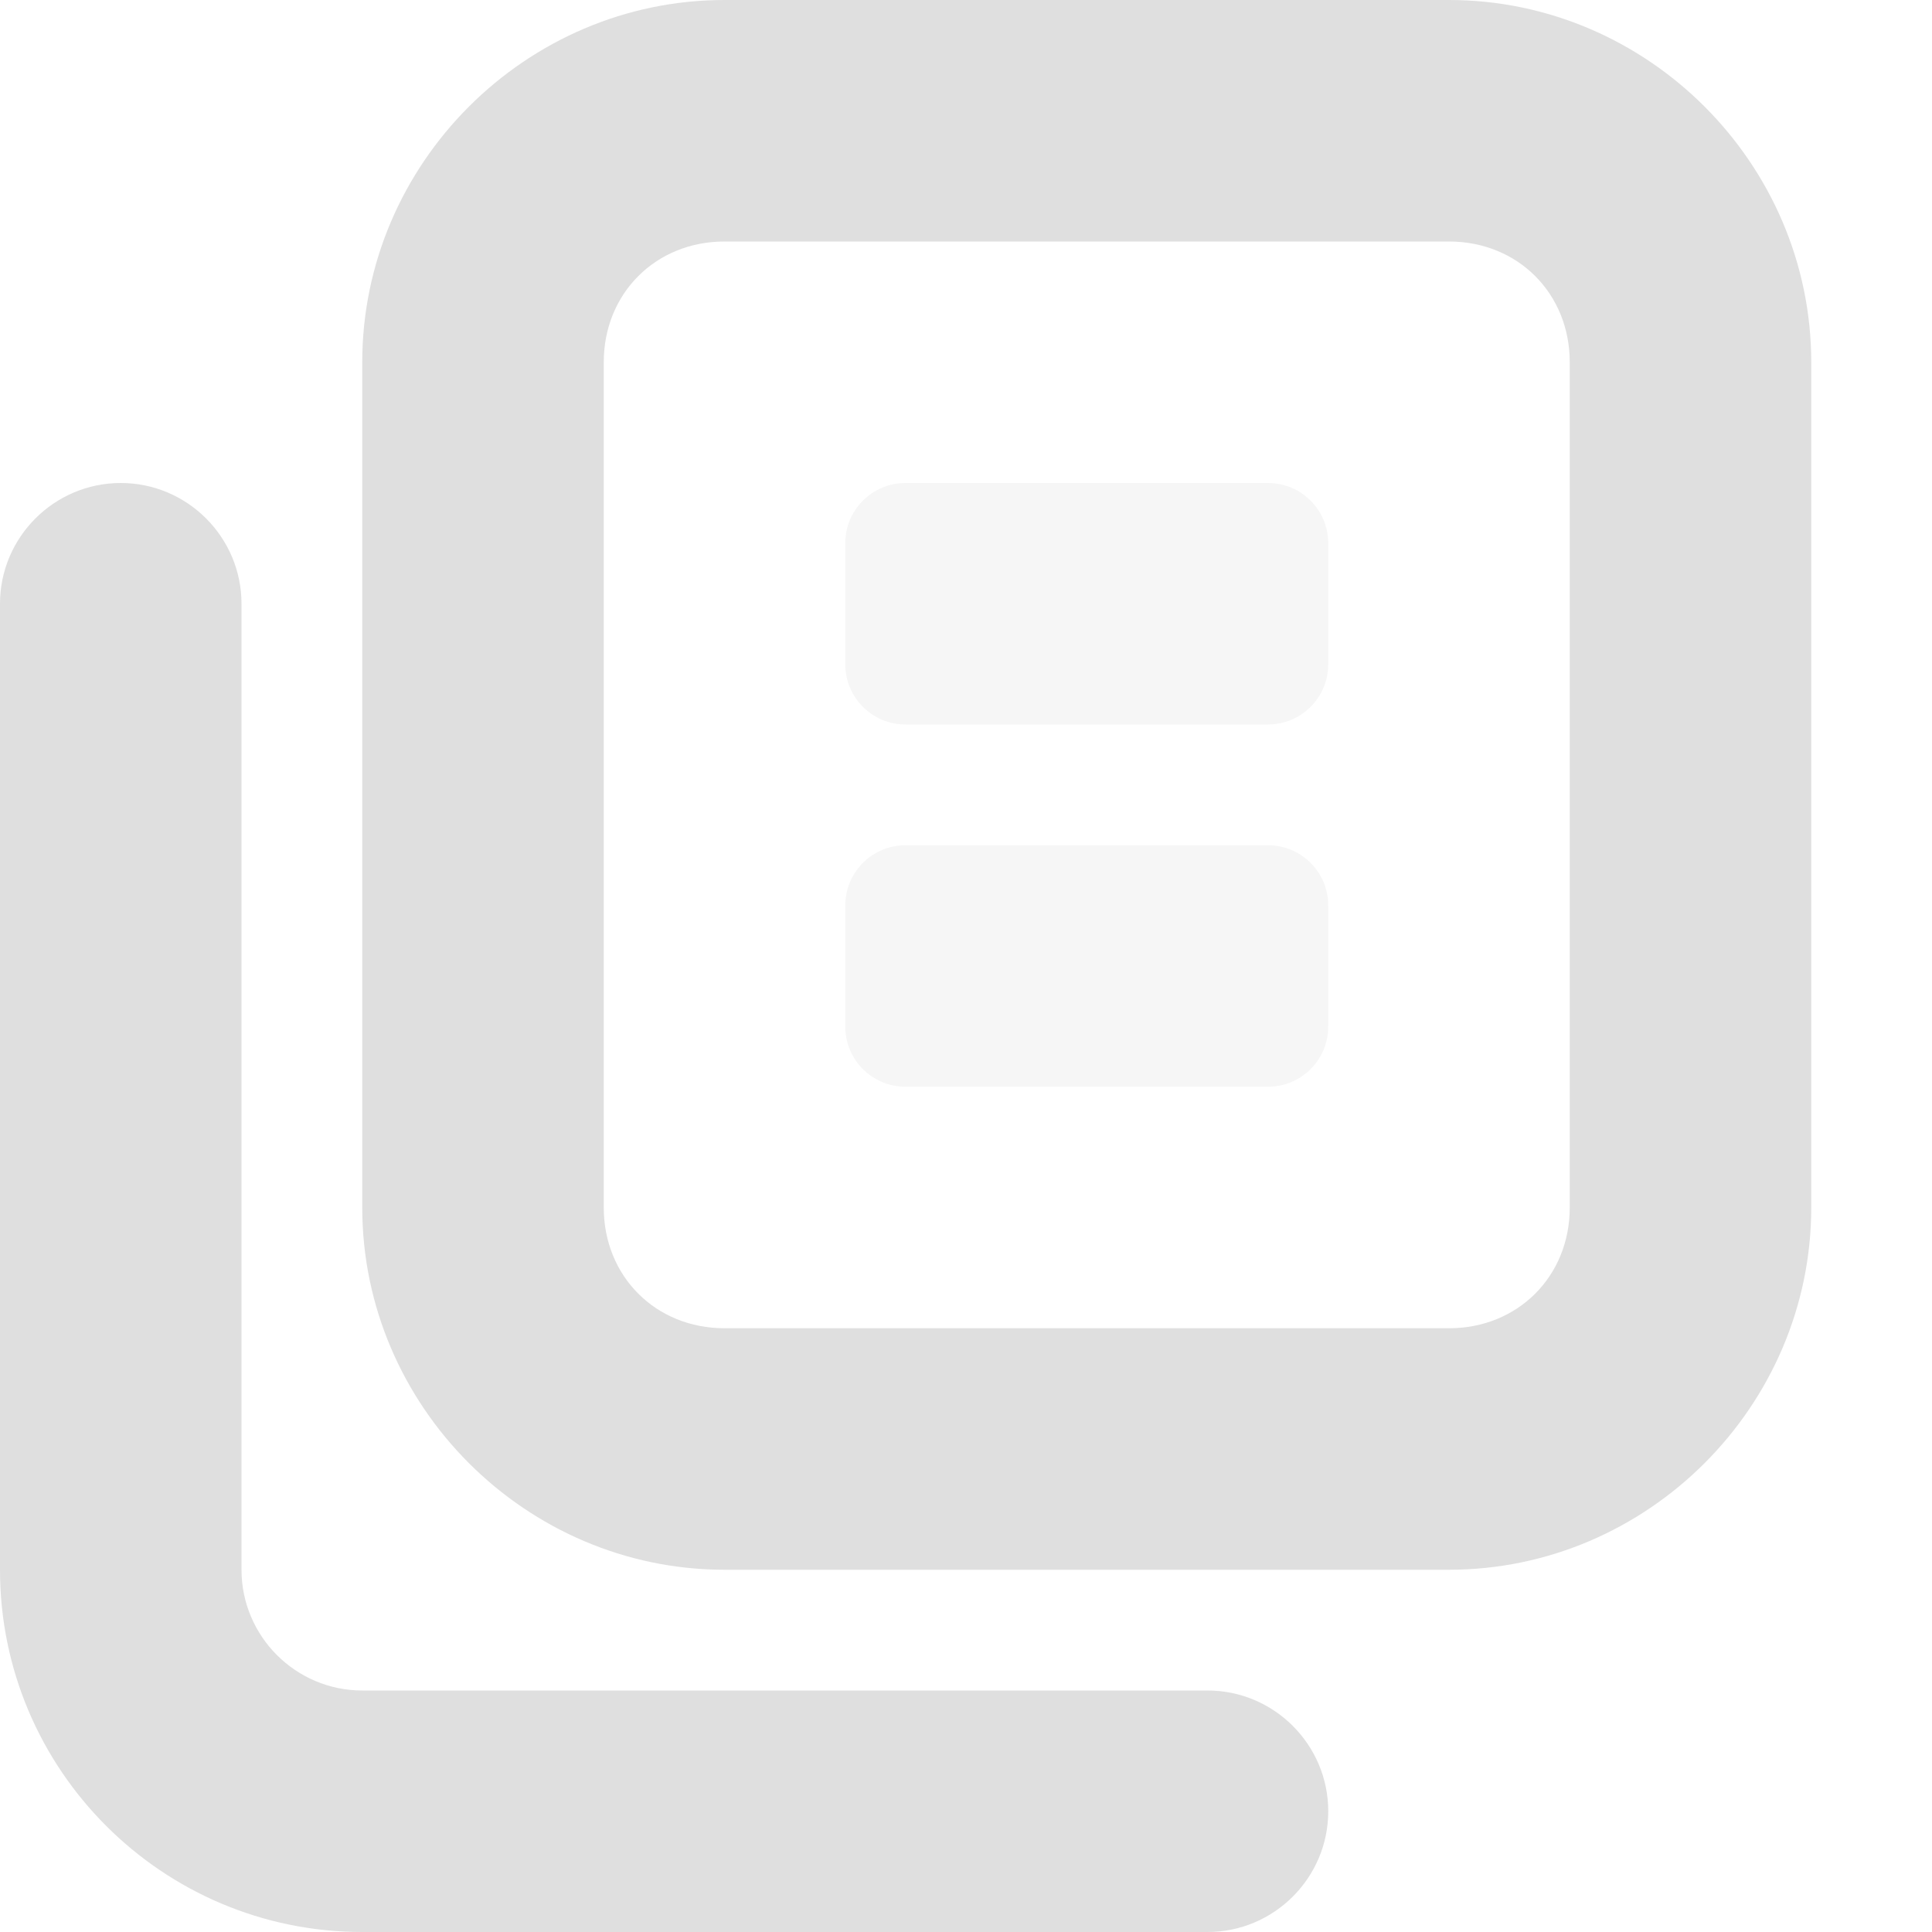 <?xml version="1.0" encoding="UTF-8" standalone="no"?>
<svg
   height="16px"
   viewBox="0 0 16 16"
   width="16px"
   version="1.1"
   id="svg8"
   sodipodi:docname="view-paged-rtl-symbolic.svg"
   inkscape:version="1.2.1 (9c6d41e410, 2022-07-14)"
   xmlns:inkscape="http://www.inkscape.org/namespaces/inkscape"
   xmlns:sodipodi="http://sodipodi.sourceforge.net/DTD/sodipodi-0.dtd"
   xmlns="http://www.w3.org/2000/svg"
   xmlns:svg="http://www.w3.org/2000/svg">
  <defs
     id="defs12" />
  <sodipodi:namedview
     id="namedview10"
     pagecolor="#ffffff"
     bordercolor="#000000"
     borderopacity="0.25"
     inkscape:showpageshadow="2"
     inkscape:pageopacity="0.0"
     inkscape:pagecheckerboard="0"
     inkscape:deskcolor="#d1d1d1"
     showgrid="false"
     inkscape:zoom="64.1875"
     inkscape:cx="7.9922103"
     inkscape:cy="8.0155794"
     inkscape:current-layer="svg8" />
  <path
     d="M 7.5,4 C 7.223,4 7,4.223 7,4.5 v 1 C 7,5.777 7.223,6 7.5,6 h 3 C 10.777,6 11,5.777 11,5.5 v -1 C 11,4.223 10.777,4 10.5,4 Z m 0,3 C 7.223,7 7,7.223 7,7.5 v 1 C 7,8.777 7.223,9 7.5,9 h 3 C 10.777,9 11,8.777 11,8.5 v -1 C 11,7.223 10.777,7 10.5,7 Z m 0,0"
     fill-opacity="0.349"
     id="path2"
     style="fill:#dfdfdf;fill-opacity:1;opacity:0.3" />
  <path
     d="m 12,0 c 1.645,0 3,1.355 3,3 v 7 c 0,1.645 -1.355,3 -3,3 H 6 C 4.355,13 3,11.645 3,10 V 3 C 3,1.355 4.355,0 6,0 Z m 0,2 H 6 C 5.43,2 5,2.43 5,3 v 7 c 0,0.57 0.43,1 1,1 h 6 c 0.57,0 1,-0.43 1,-1 V 3 C 13,2.43 12.57,2 12,2 Z M 1,4 c 0.551,0 1,0.449 1,1 v 8 c 0,0.551 0.449,1 1,1 h 7 c 0.551,0 1,0.449 1,1 0,0.551 -0.449,1 -1,1 H 3 C 1.344,16 0,14.656 0,13 V 5 C 0,4.449 0.449,4 1,4 Z m 0,0"
     id="path4"
     style="fill:#dfdfdf;fill-opacity:1" />
</svg>
